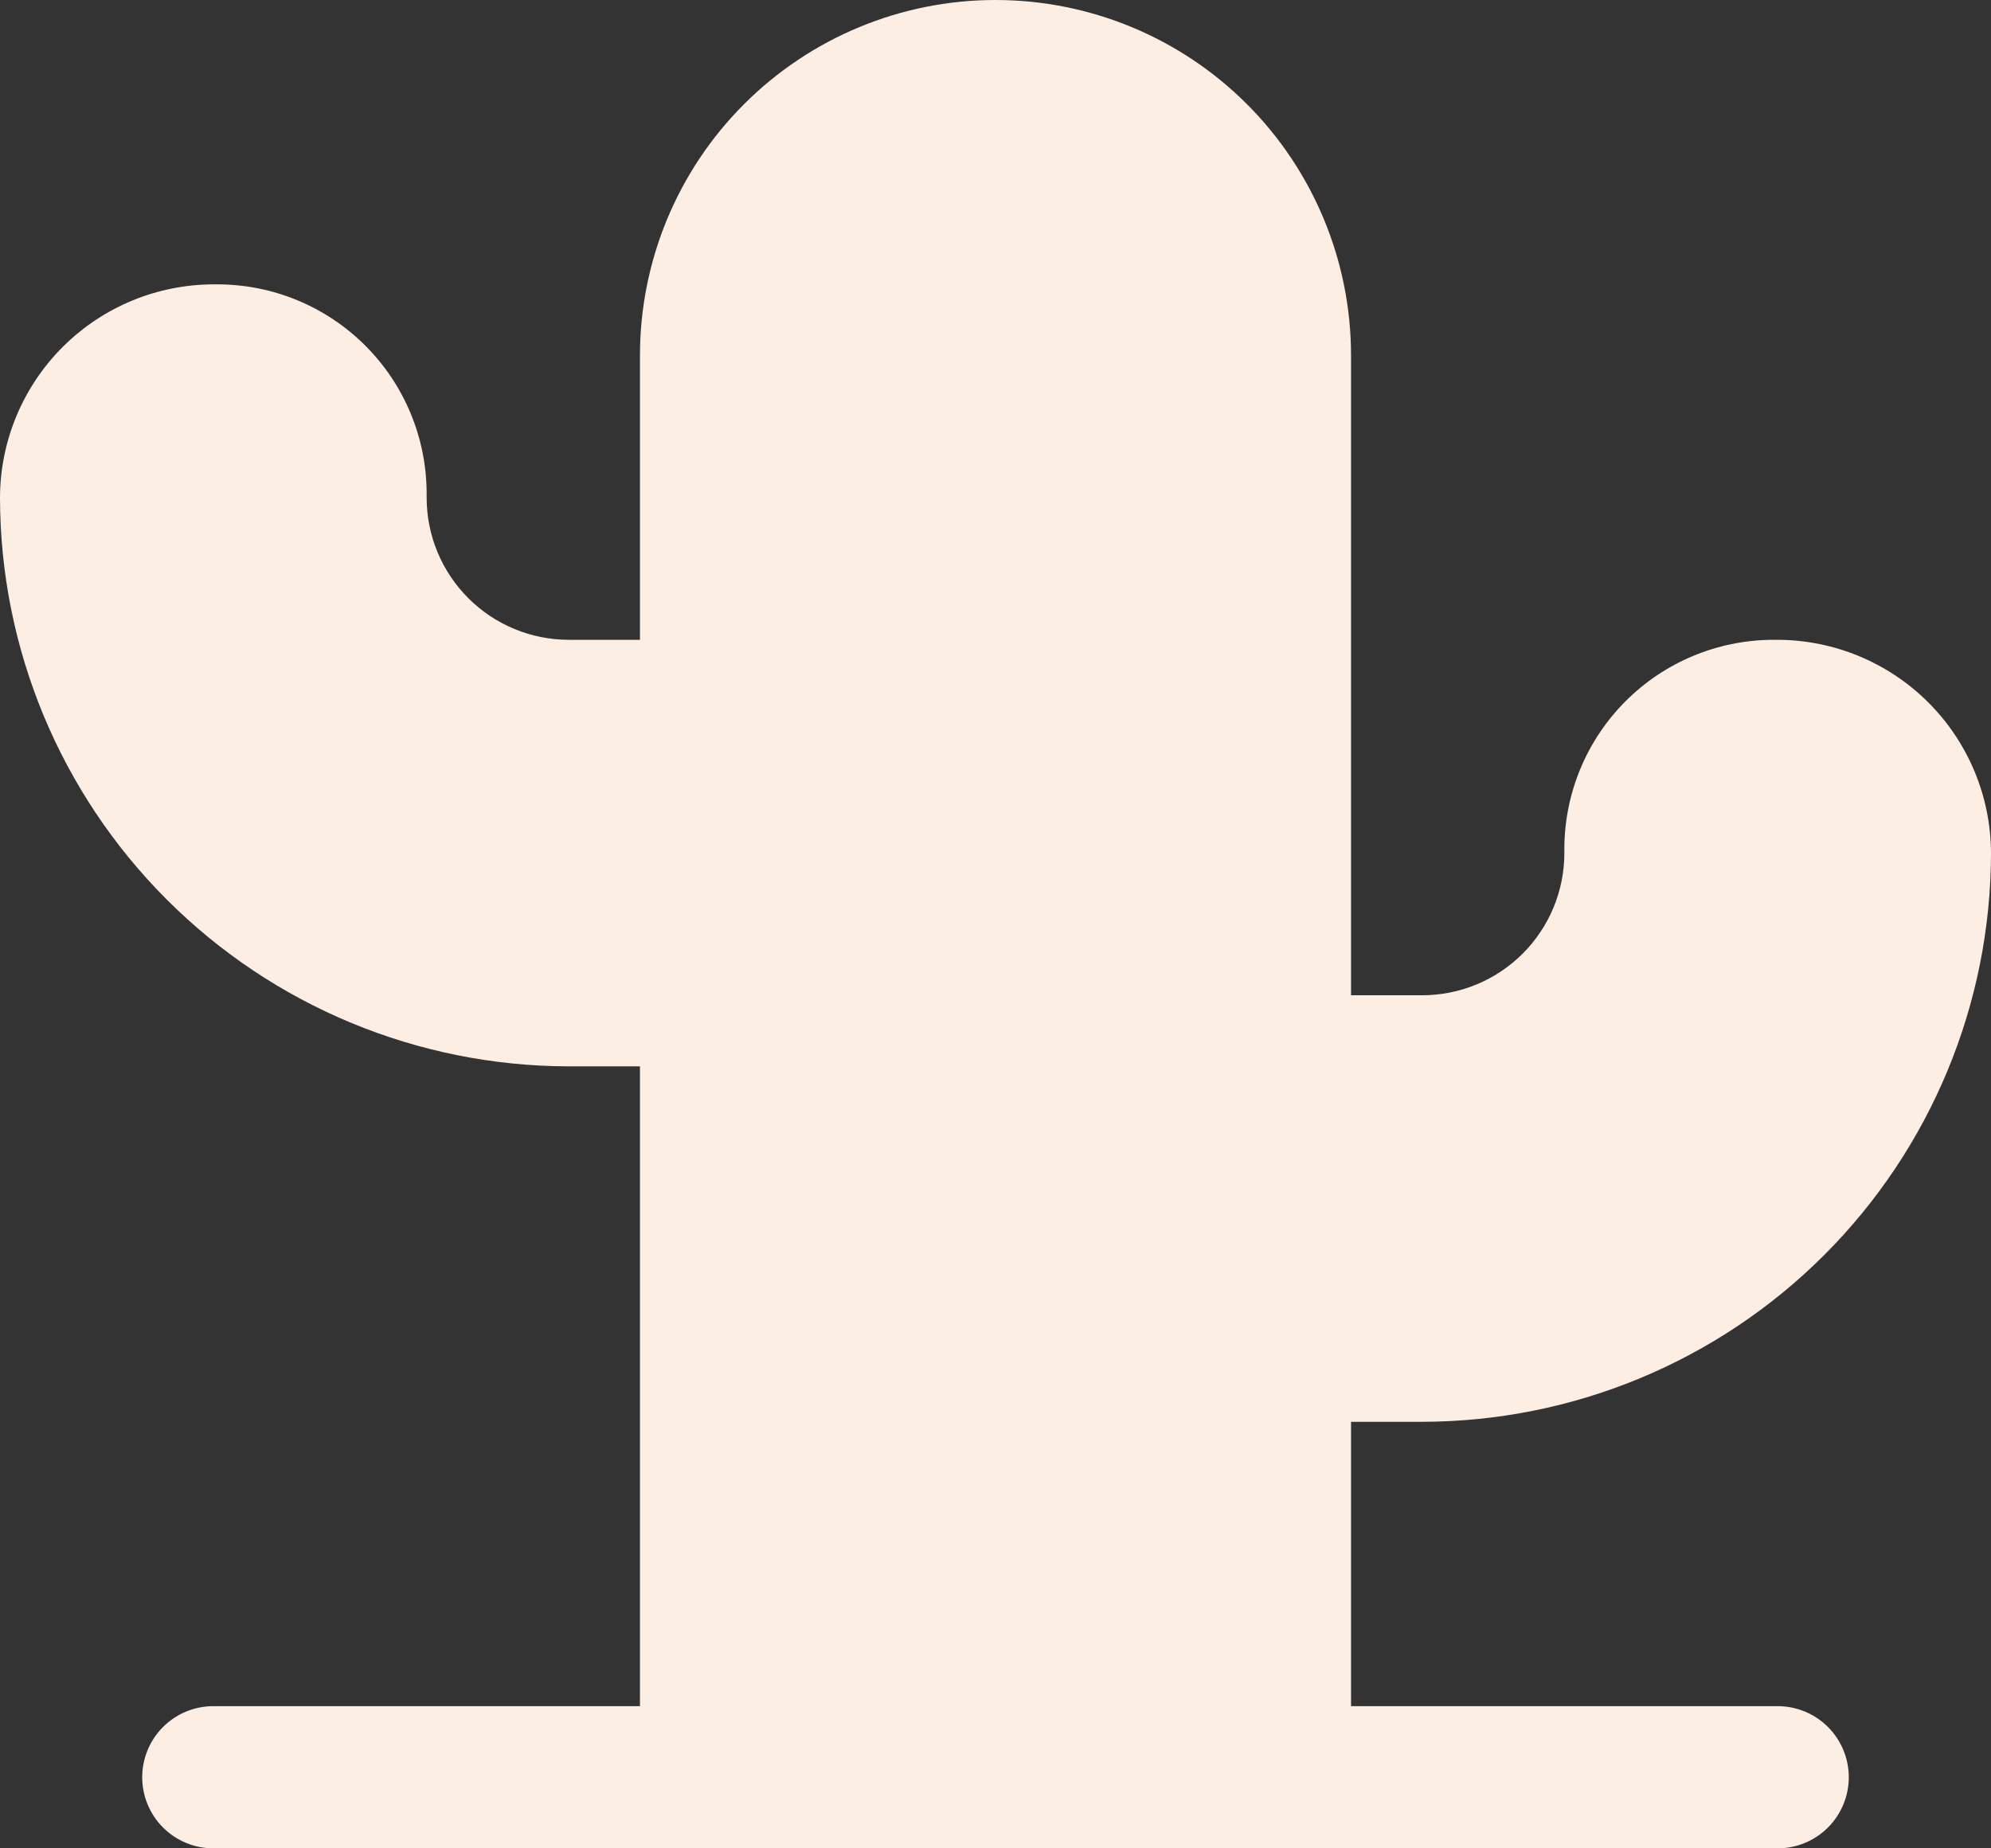 <svg width="182" height="169" viewBox="0 0 182 169" fill="none" xmlns="http://www.w3.org/2000/svg">
<rect x="0" y="0" width="182" height="169" fill="#333333" stroke="none"/>
<path d="M169 162.5C169 164.224 168.315 165.877 167.096 167.096C165.877 168.315 164.224 169 162.5 169H19.5C17.776 169 16.123 168.315 14.904 167.096C13.685 165.877 13 164.224 13 162.5C13 160.776 13.685 159.123 14.904 157.904C16.123 156.685 17.776 156 19.5 156H58.5V97.5H52C38.213 97.485 24.996 92.002 15.247 82.253C5.498 72.504 0.015 59.287 0 45.5C0.015 40.322 2.083 35.361 5.751 31.705C9.419 28.049 14.387 25.998 19.565 26H19.89C24.956 26.006 29.813 28.022 33.396 31.604C36.978 35.187 38.993 40.044 39 45.11V45.5C39 48.948 40.37 52.254 42.808 54.692C45.246 57.13 48.552 58.5 52 58.5H58.5V32.5C58.5 23.881 61.924 15.614 68.019 9.519C74.114 3.424 82.38 0 91 0C99.62 0 107.886 3.424 113.981 9.519C120.076 15.614 123.5 23.881 123.5 32.5V91H130C133.448 91 136.754 89.63 139.192 87.192C141.63 84.754 143 81.448 143 78V77.61C143.006 72.544 145.022 67.687 148.604 64.104C152.187 60.522 157.044 58.507 162.11 58.5H162.435C167.613 58.498 172.581 60.55 176.249 64.205C179.917 67.861 181.985 72.822 182 78C181.985 91.787 176.502 105.004 166.753 114.753C157.004 124.502 143.787 129.985 130 130H123.5V156H162.5C164.224 156 165.877 156.685 167.096 157.904C168.315 159.123 169 160.776 169 162.5Z" fill="#FCEEE2"/>
</svg>
